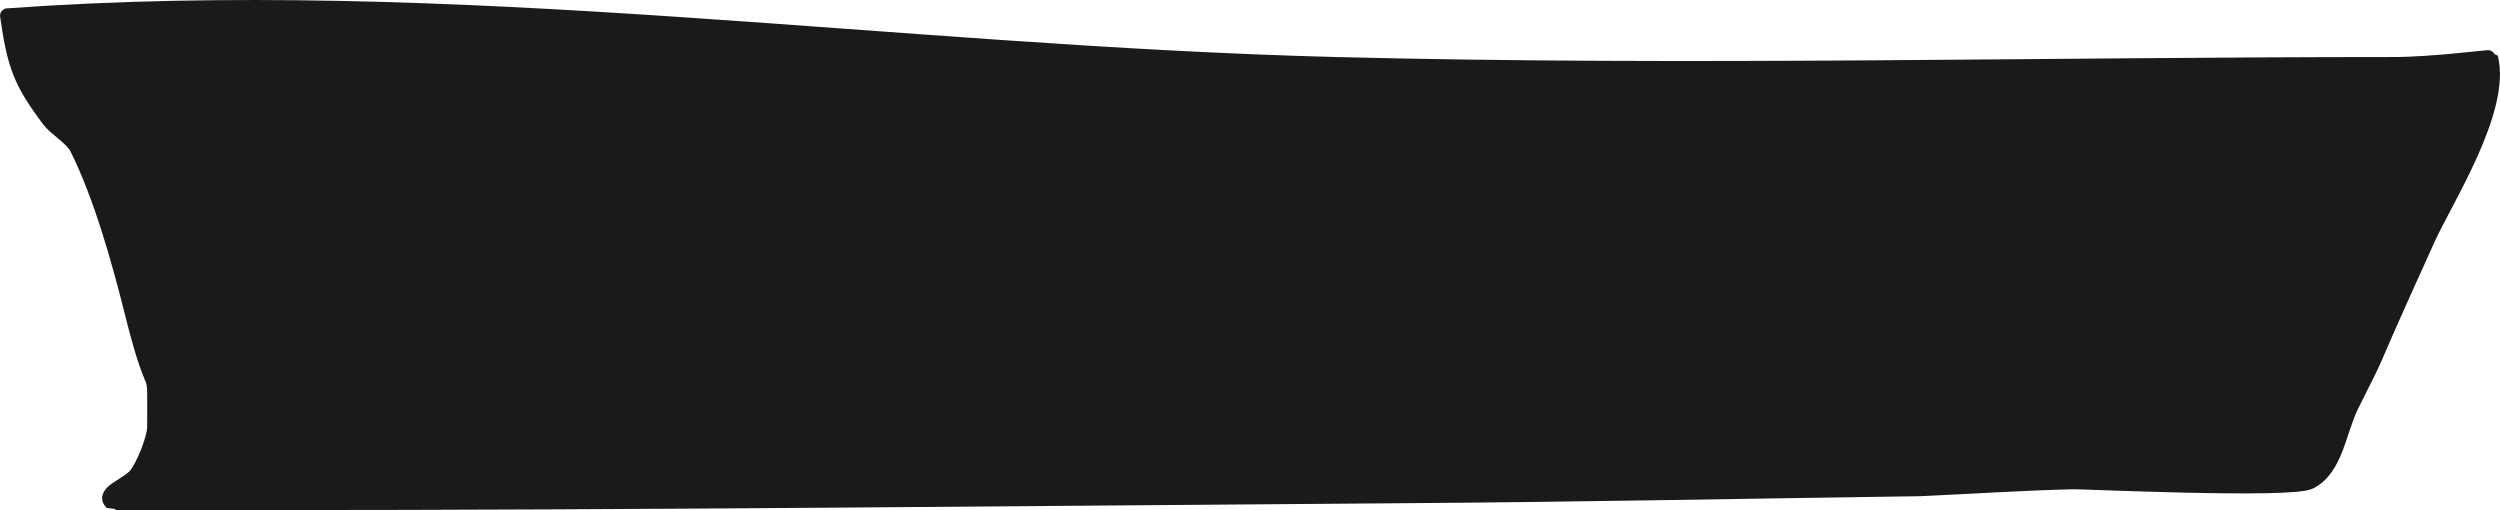 <?xml version="1.0" encoding="UTF-8" standalone="no"?>
<!-- Created with Inkscape (http://www.inkscape.org/) -->

<svg
   width="75.626mm"
   height="15.438mm"
   viewBox="0 0 75.626 15.438"
   version="1.1"
   id="svg1"
   inkscape:version="1.4 (86a8ad7, 2024-10-11)"
   sodipodi:docname="retanguloSombra.svg"
   xmlns:inkscape="http://www.inkscape.org/namespaces/inkscape"
   xmlns:sodipodi="http://sodipodi.sourceforge.net/DTD/sodipodi-0.dtd"
   xmlns="http://www.w3.org/2000/svg"
   xmlns:svg="http://www.w3.org/2000/svg">
  <sodipodi:namedview
     id="namedview1"
     pagecolor="#ffffff"
     bordercolor="#000000"
     borderopacity="0.25"
     inkscape:showpageshadow="2"
     inkscape:pageopacity="0.0"
     inkscape:pagecheckerboard="0"
     inkscape:deskcolor="#d1d1d1"
     inkscape:document-units="mm"
     inkscape:zoom="16.710735"
     inkscape:cx="19.328893"
     inkscape:cy="25.283149"
     inkscape:window-width="1920"
     inkscape:window-height="1009"
     inkscape:window-x="-8"
     inkscape:window-y="-8"
     inkscape:window-maximized="1"
     inkscape:current-layer="layer1" />
  <defs
     id="defs1" />
  <g
     inkscape:label="Camada 1"
     inkscape:groupmode="layer"
     id="layer1"
     transform="translate(-110.86,-125.677)">
    <path
       style="font-variation-settings:normal;vector-effect:none;fill:#1a1a1a;fill-opacity:1;stroke:#1a1a1a;stroke-width:0.45;stroke-linecap:round;stroke-linejoin:round;stroke-miterlimit:4;stroke-dasharray:none;stroke-dashoffset:0;stroke-opacity:1;-inkscape-stroke:none;paint-order:normal"
       d="m 111.086,126.154 c 13.397,-0.965 26.806,1.133 40.188,1.473 10.644,0.271 21.332,0 31.982,0 1.204,0 2.94,-0.233 2.946,-0.21 0.395,1.578 -1.351,4.277 -1.894,5.471 -2.247,4.944 -1.16,2.741 -2.314,5.05 -0.393,0.786 -0.476,1.921 -1.262,2.314 -0.571,0.286 -6.862,-0.007 -7.154,0 -1.544,0.037 -3.086,0.14 -4.629,0.21 -5.12,0.07 -10.239,0.174 -15.36,0.21 -11.574,0.082 -23.143,0.21 -34.717,0.21 -0.036,0 -4.612,0.017 -4.629,0 -0.302,-0.302 0.474,-0.511 0.74,-0.844 0.219,-0.274 0.554,-1.097 0.554,-1.448 0,-2.238 0.071,-0.453 -0.663,-3.389 -0.411,-1.644 -0.955,-3.593 -1.683,-5.05 -0.148,-0.296 -0.656,-0.594 -0.842,-0.842 -0.863,-1.151 -1.047,-1.648 -1.262,-3.156 z"
       id="path265-4"
       sodipodi:nodetypes="cssccsscccsccscccc" />
  </g>
</svg>
